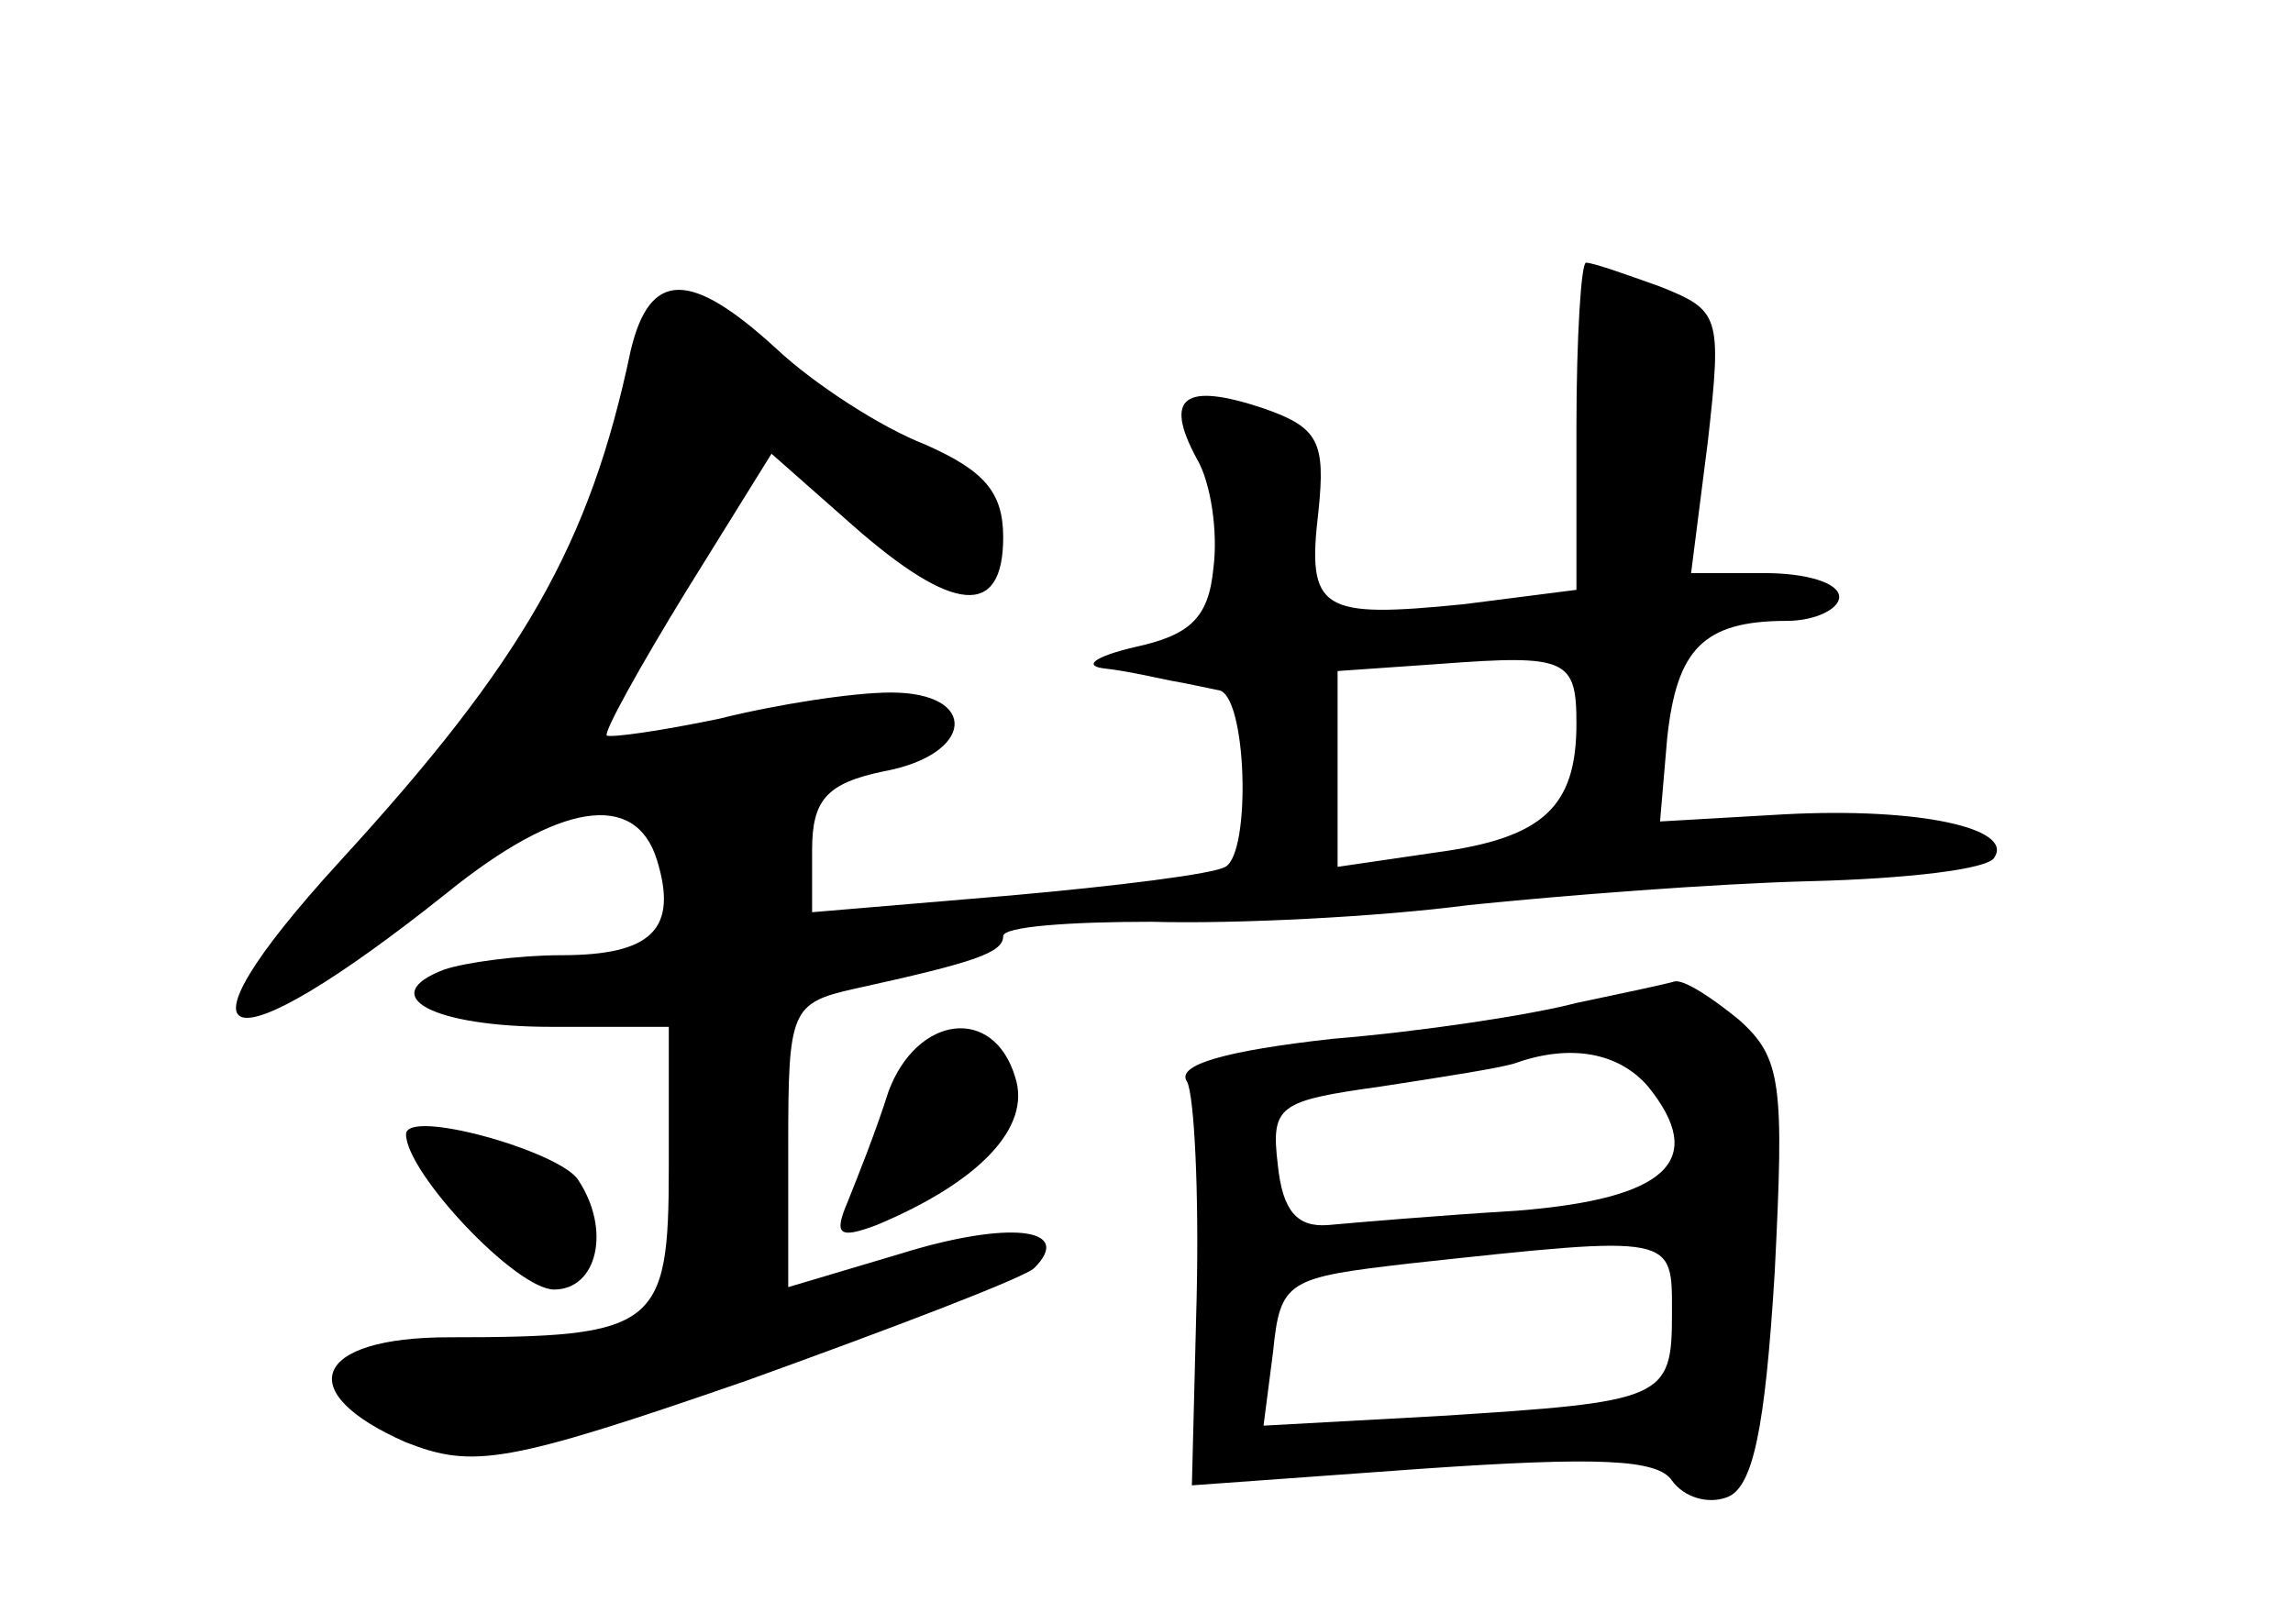 <?xml version="1.0" standalone="no"?>
<!DOCTYPE svg PUBLIC "-//W3C//DTD SVG 20010904//EN"
 "http://www.w3.org/TR/2001/REC-SVG-20010904/DTD/svg10.dtd">
<svg version="1.0" xmlns="http://www.w3.org/2000/svg"
 width="96pt" height="68pt" viewBox="0 0 96 68"
 preserveAspectRatio="xMidYMid meet">
<g transform="translate(0,68) scale(0.1,-0.1)"
fill="#000000" stroke="none">
<path d="M660 501 l0 -68 -47 -6 c-60 -6 -66 -3 -61 39 3 29 0 35 -23 43 -33
11 -42 5 -28 -21 6 -10 9 -31 7 -46 -2 -21 -10 -28 -33 -33 -17 -4 -22 -8 -12
-9 9 -1 22 -4 27 -5 6 -1 15 -3 20 -4 12 -1 14 -68 3 -74 -5 -3 -45 -8 -90
-12 l-83 -7 0 26 c0 21 6 28 30 33 38 7 40 33 3 33 -16 0 -48 -5 -72 -11 -24
-5 -45 -8 -47 -7 -1 2 14 29 33 60 l36 58 34 -30 c42 -37 63 -39 63 -5 0 19
-8 28 -33 39 -18 7 -46 25 -62 40 -36 33 -53 33 -61 -1 -17 -81 -45 -130 -122
-214 -74 -81 -49 -88 45 -13 47 38 79 43 88 14 9 -29 -2 -40 -40 -40 -18 0
-40 -3 -49 -6 -29 -11 -5 -24 45 -24 l49 0 0 -59 c0 -67 -5 -71 -92 -71 -57 0
-66 -23 -18 -44 28 -11 42 -9 143 26 61 22 116 43 120 47 17 17 -11 20 -56 6
l-47 -14 0 59 c0 57 1 60 28 66 50 11 62 15 62 22 0 4 28 6 62 6 35 -1 95 2
133 7 39 4 103 9 143 10 40 1 75 5 77 10 8 12 -31 21 -88 18 l-52 -3 3 35 c4
37 15 49 50 49 12 0 22 5 22 10 0 6 -14 10 -31 10 l-31 0 7 55 c6 53 5 55 -20
65 -14 5 -28 10 -31 10 -2 0 -4 -31 -4 -69z m0 -124 c0 -35 -14 -48 -59 -54
l-41 -6 0 41 0 41 43 3 c53 4 57 2 57 -25z"/>
<path d="M660 260 c-19 -5 -65 -12 -102 -15 -45 -5 -66 -11 -61 -18 3 -6 5
-46 4 -90 l-2 -79 97 7 c73 5 98 4 104 -5 5 -7 15 -10 23 -7 11 4 16 29 20 94
4 79 3 90 -15 106 -11 9 -23 17 -27 16 -3 -1 -22 -5 -41 -9z m30 -35 c25 -31
8 -47 -55 -52 -33 -2 -68 -5 -79 -6 -13 -1 -19 6 -21 25 -3 25 0 27 43 33 26
4 52 8 57 10 23 8 43 4 55 -10z m10 -95 c0 -36 -3 -37 -98 -43 l-73 -4 4 31
c3 30 6 31 58 37 111 12 109 12 109 -21z"/>
<path d="M372 223 c-5 -16 -13 -36 -17 -46 -6 -14 -4 -16 12 -10 43 18 65 41
58 62 -9 30 -41 26 -53 -6z"/>
<path d="M170 205 c0 -16 46 -65 62 -65 18 0 24 25 10 46 -8 12 -72 30 -72 19z"/>
</g>
</svg>
